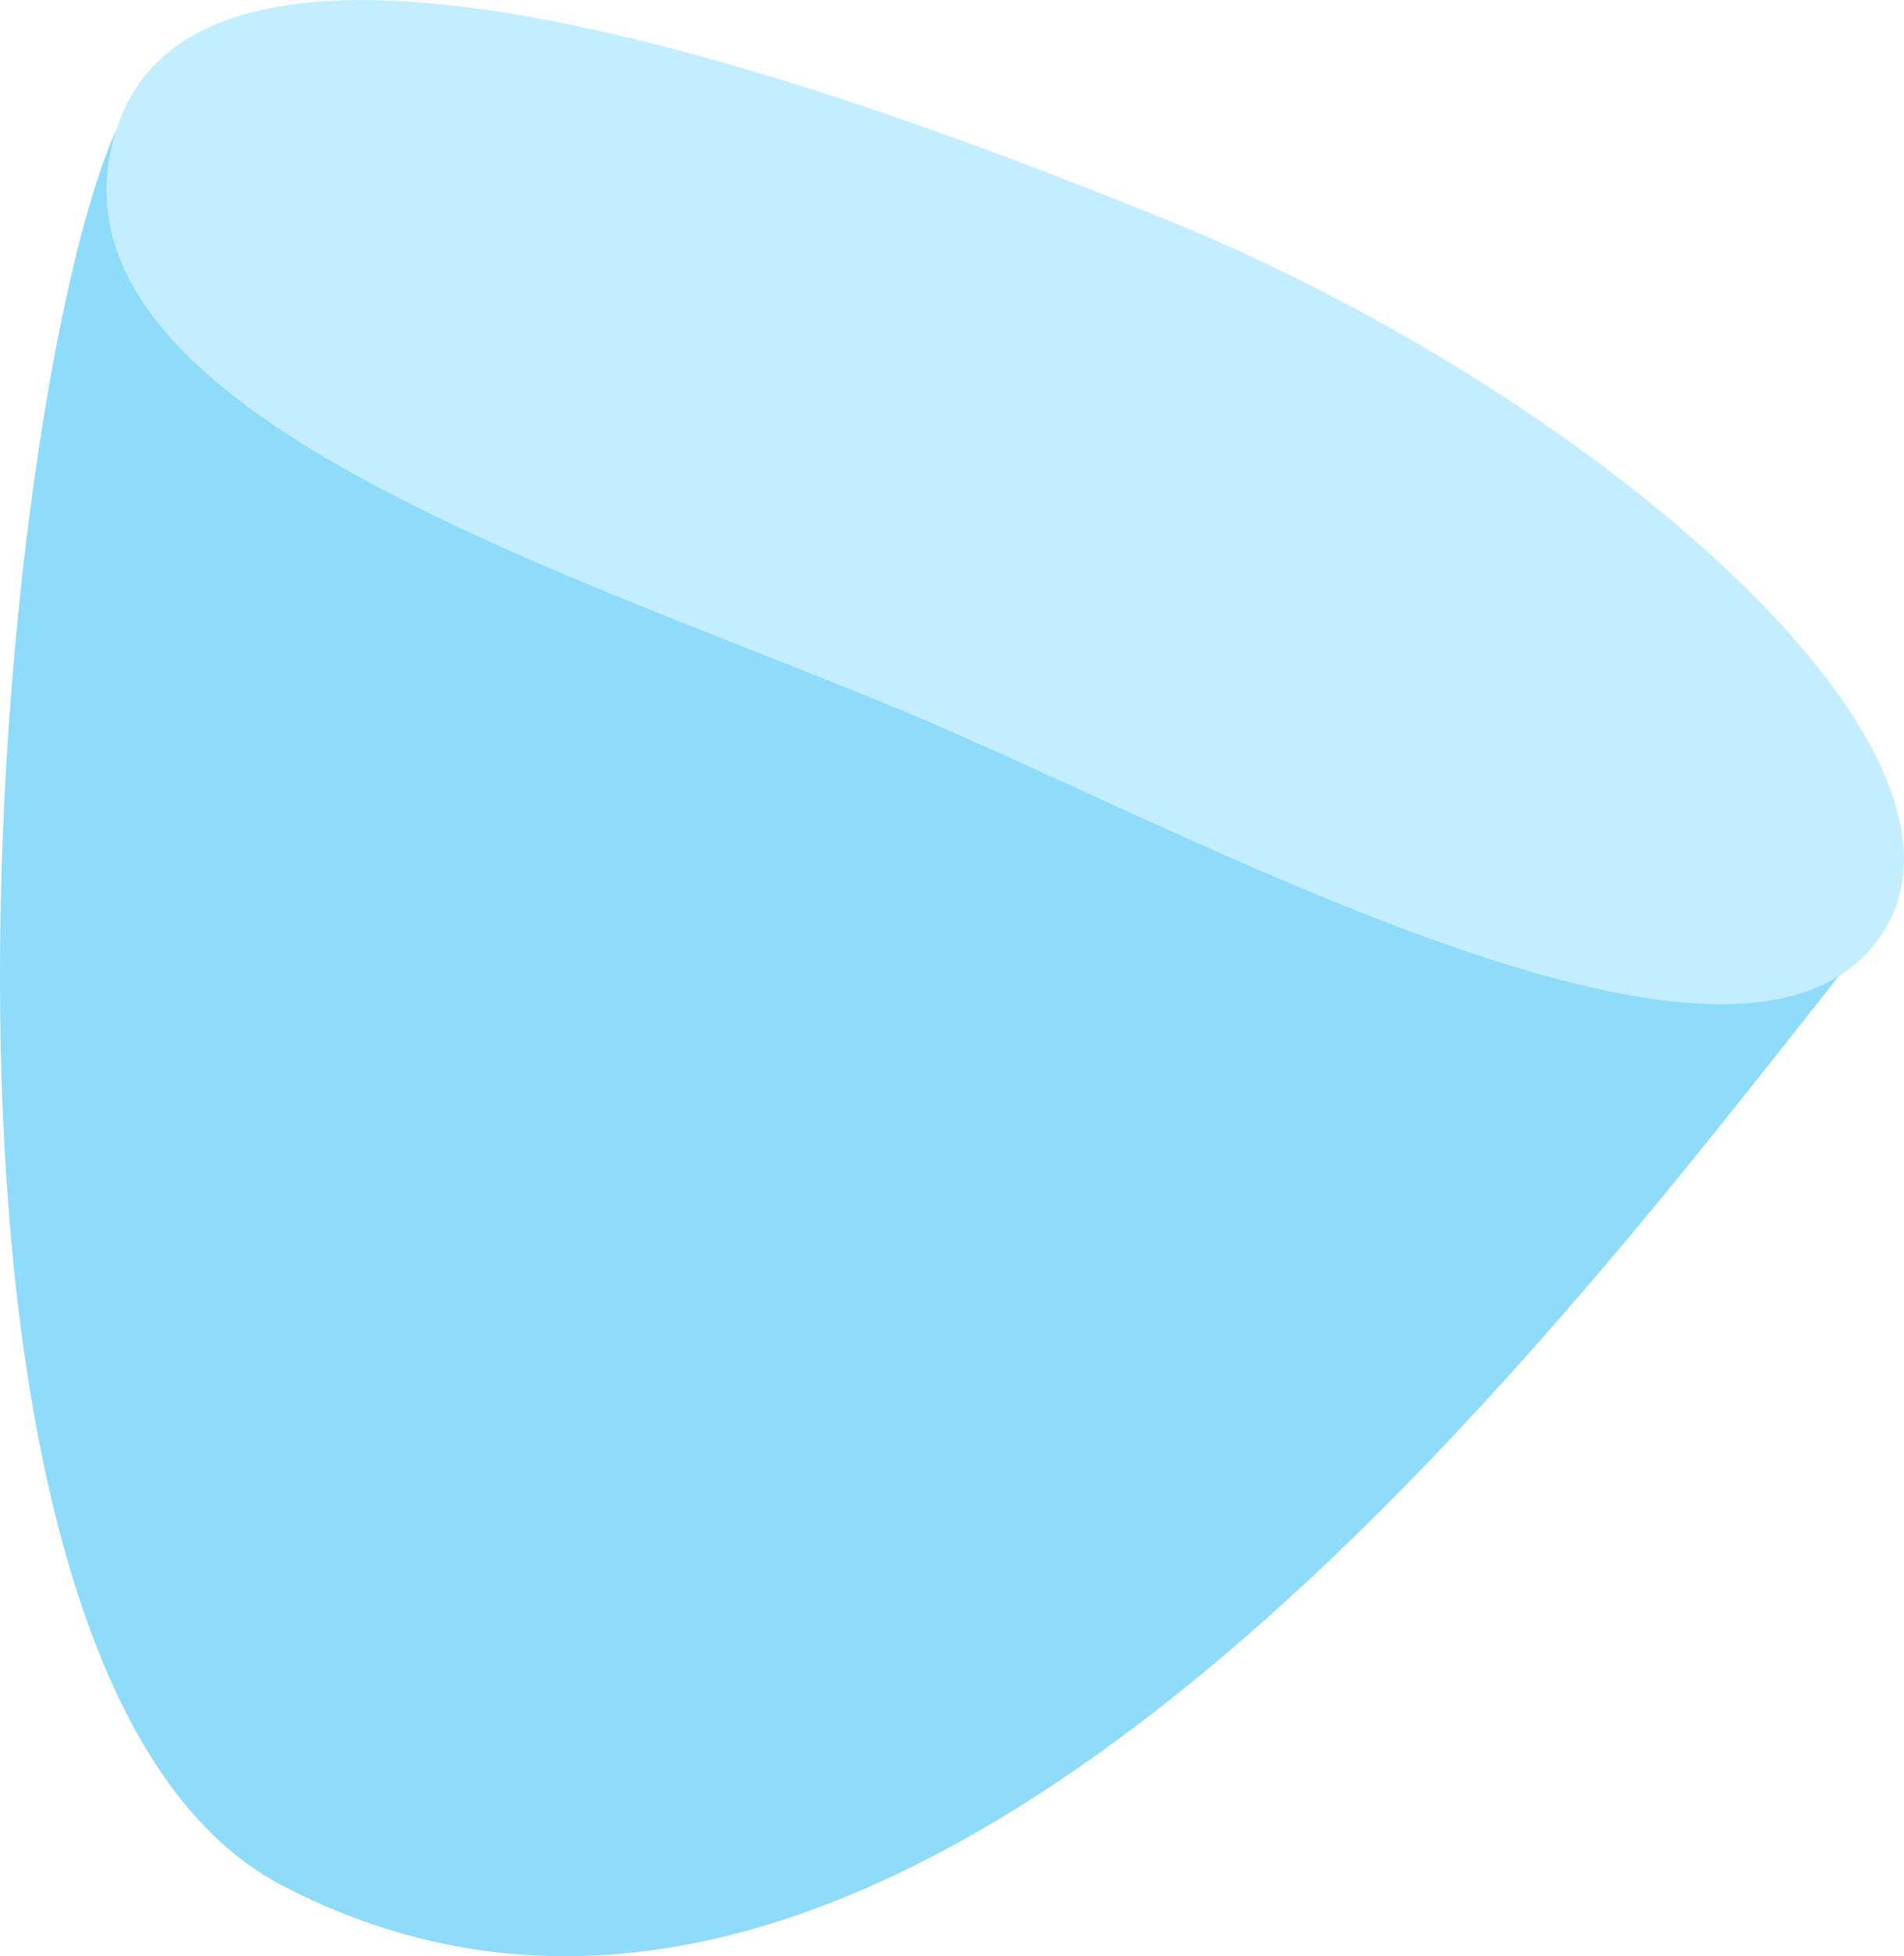 <?xml version="1.0" encoding="UTF-8"?><svg id="Layer_2" xmlns="http://www.w3.org/2000/svg" viewBox="0 0 71.3 73.22"><defs><style>.cls-1{fill:#8edbfa;}.cls-2{isolation:isolate;}.cls-3{fill:#c4eeff;}</style></defs><g id="Layer_1-2"><g id="Layer_1-3"><path class="cls-1" d="M4.2,5.21C-.43,16.43-4.42,62.76,10.56,70.57c23.75,12.39,48.62-21.94,59.46-35.5C80.86,21.51,8.84-6.01,4.2,5.21Z"/><g class="cls-2"><path class="cls-3" d="M43.84,8.29C28.04,1.85,7.55-4.73,4.39,4.76,.91,15.19,20.92,21.24,33.77,26.59c10.96,4.56,30.81,15.71,36.4,8.79,5.57-6.92-10.53-20.65-26.33-27.09Z"/></g></g></g></svg>
